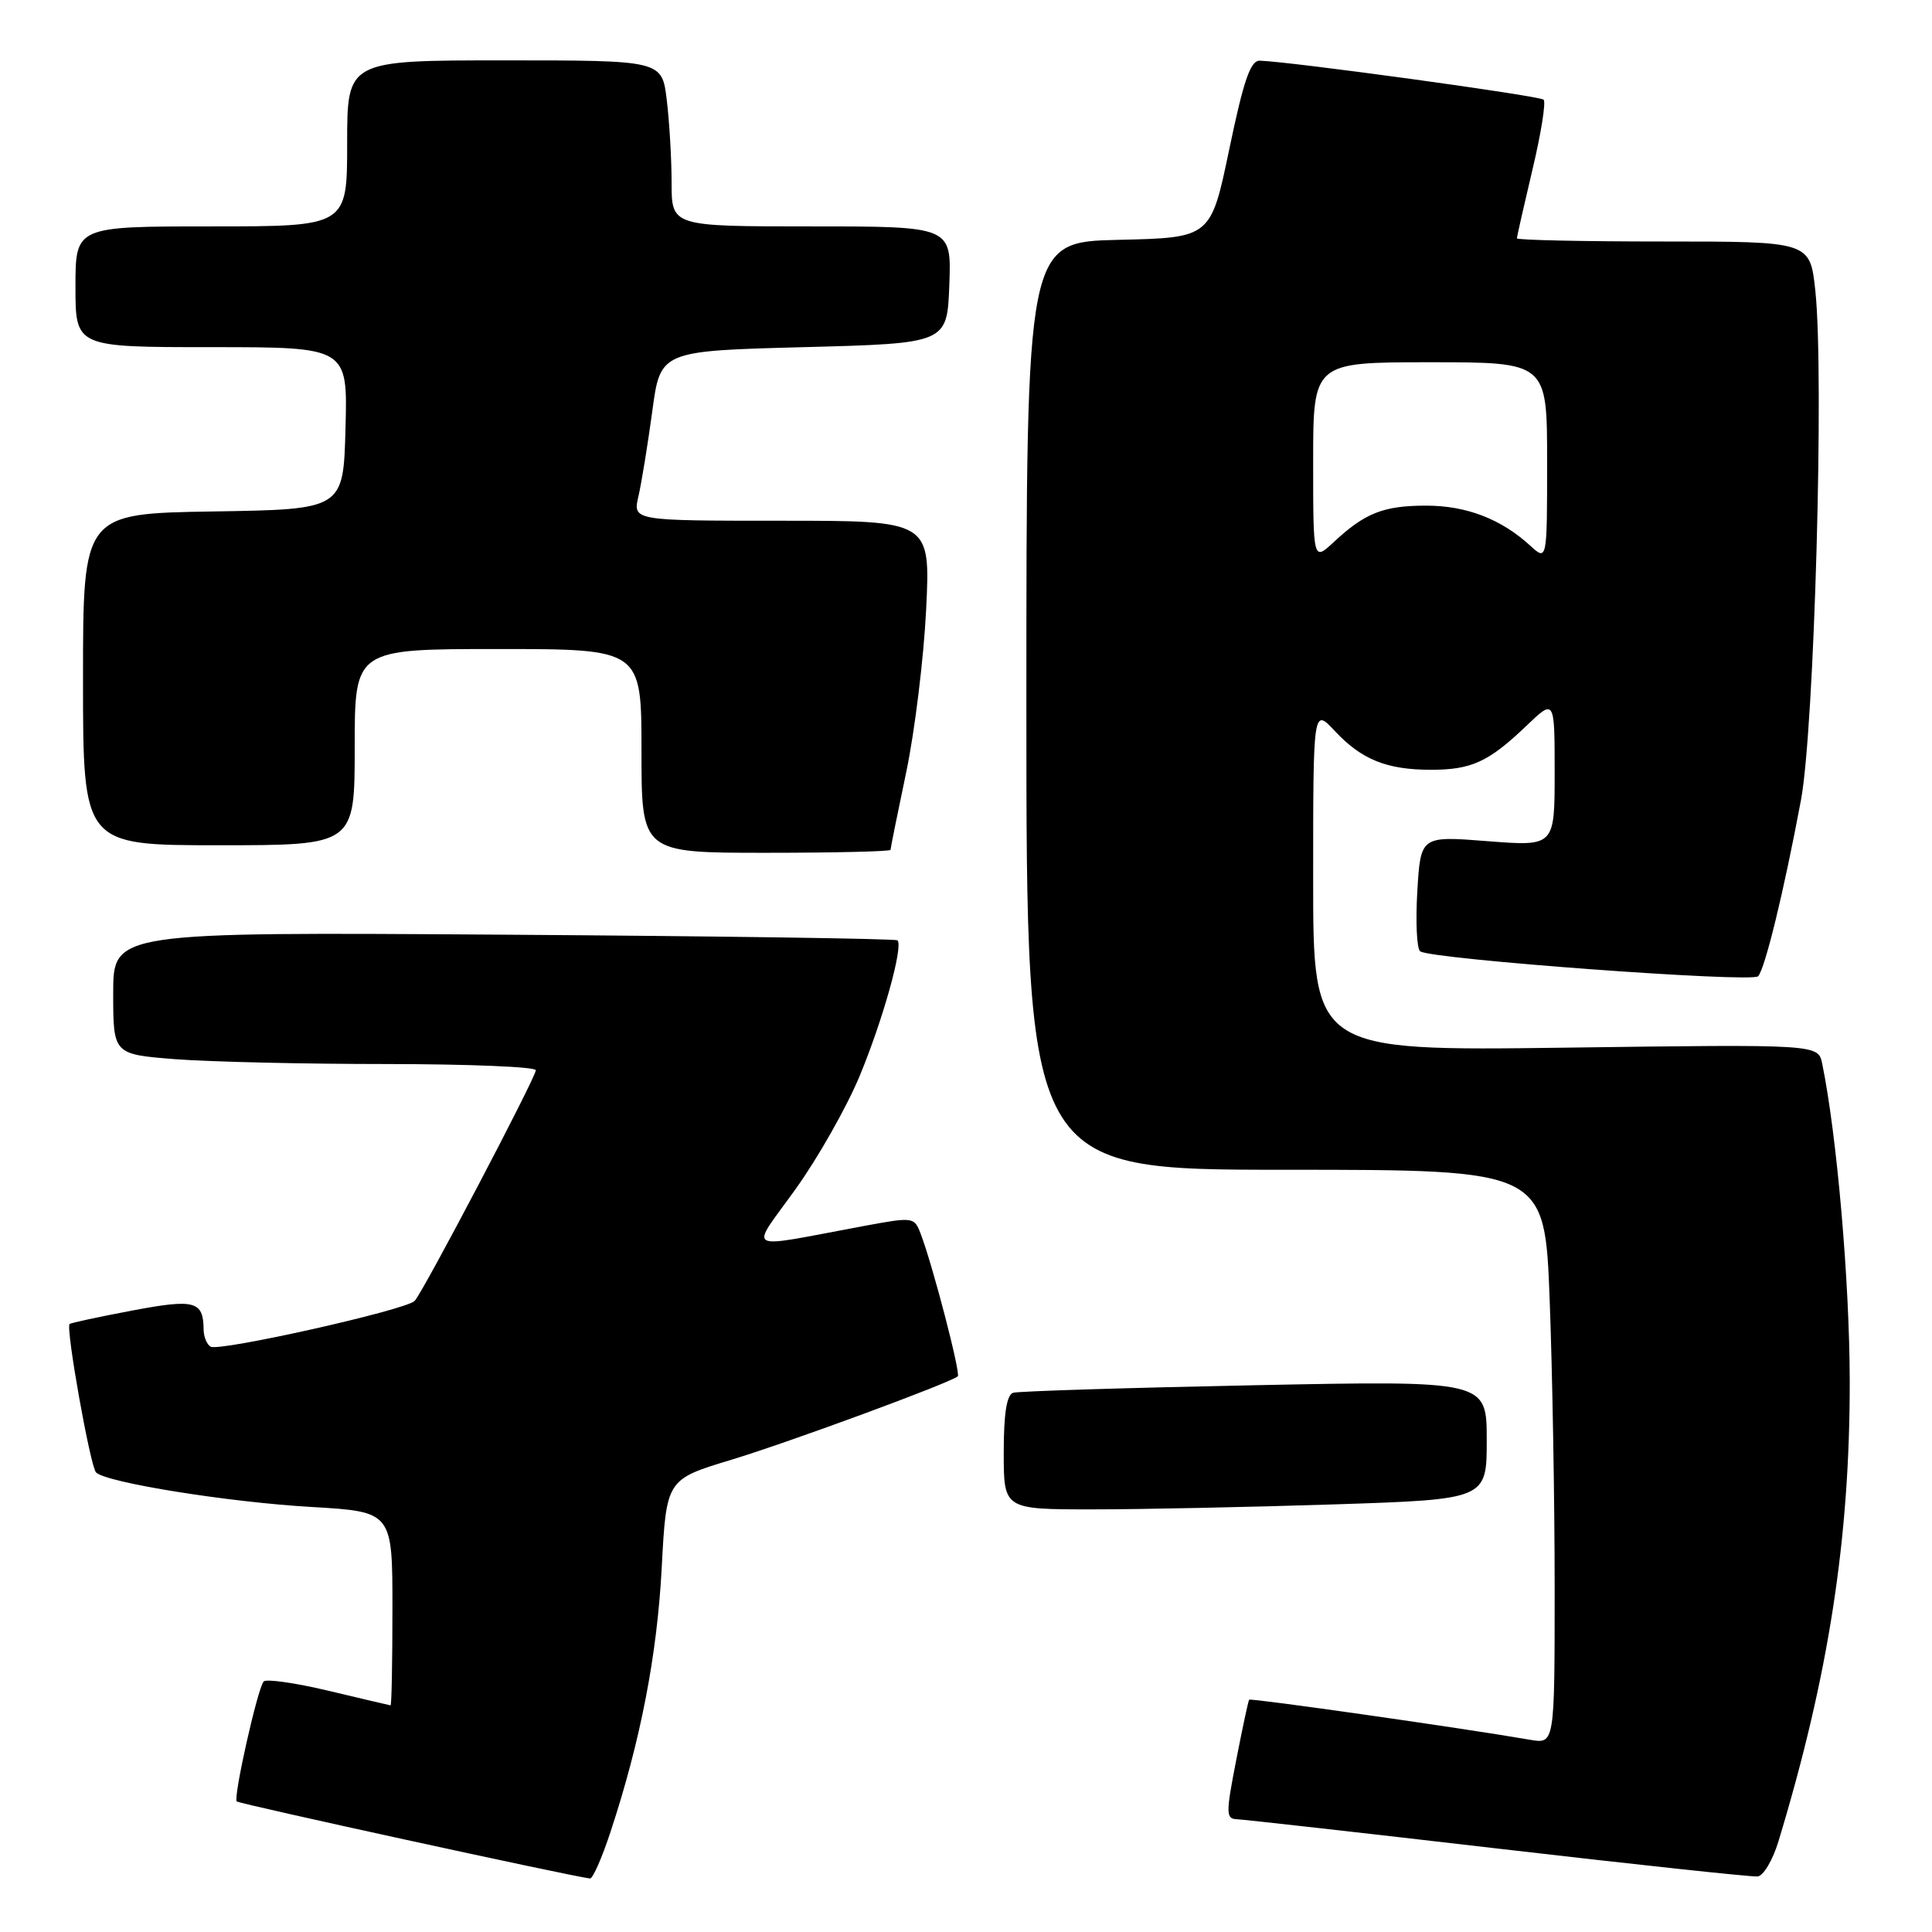 <?xml version="1.0" encoding="UTF-8" standalone="no"?>
<!DOCTYPE svg PUBLIC "-//W3C//DTD SVG 1.1//EN" "http://www.w3.org/Graphics/SVG/1.1/DTD/svg11.dtd" >
<svg xmlns="http://www.w3.org/2000/svg" xmlns:xlink="http://www.w3.org/1999/xlink" version="1.1" viewBox="0 0 256 256">
 <g >
 <path fill="currentColor"
d=" M 80.89 242.75 C 84.87 230.69 87.06 219.39 87.68 207.76 C 88.30 196.03 88.30 196.03 96.90 193.43 C 104.61 191.09 125.88 183.25 126.91 182.37 C 127.32 182.01 123.61 167.72 122.00 163.50 C 121.14 161.24 121.04 161.23 114.31 162.48 C 98.22 165.47 99.32 166.07 105.39 157.60 C 108.35 153.49 112.17 146.74 113.89 142.62 C 116.99 135.16 119.72 125.38 118.92 124.60 C 118.69 124.38 95.21 124.04 66.75 123.85 C 15.00 123.50 15.00 123.50 15.00 131.60 C 15.00 139.70 15.00 139.70 23.25 140.35 C 27.79 140.70 40.39 140.99 51.25 140.99 C 62.11 141.00 71.00 141.36 71.00 141.81 C 71.00 142.76 56.12 171.10 54.95 172.37 C 53.86 173.57 29.02 179.13 27.90 178.44 C 27.40 178.13 26.99 177.12 26.98 176.19 C 26.95 172.38 25.83 172.08 17.49 173.66 C 13.09 174.49 9.38 175.29 9.22 175.44 C 8.69 175.98 11.97 194.37 12.73 195.11 C 14.12 196.46 30.30 199.05 41.25 199.68 C 52.00 200.31 52.00 200.31 52.00 213.15 C 52.00 220.22 51.89 225.98 51.75 225.97 C 51.61 225.95 47.90 225.08 43.50 224.03 C 39.10 222.98 35.24 222.44 34.93 222.81 C 34.11 223.80 30.88 238.21 31.37 238.70 C 31.69 239.02 75.36 248.55 78.17 248.91 C 78.54 248.96 79.76 246.19 80.89 242.75 Z  M 235.65 244.00 C 242.30 222.08 245.12 203.88 245.10 183.00 C 245.08 169.84 243.40 150.41 241.45 140.94 C 240.92 138.37 240.92 138.37 207.46 138.82 C 174.00 139.26 174.00 139.26 174.00 116.52 C 174.00 93.79 174.00 93.79 176.88 96.87 C 180.42 100.66 183.76 102.00 189.63 102.00 C 194.99 102.00 197.26 100.95 202.25 96.18 C 206.00 92.59 206.00 92.59 206.00 102.37 C 206.00 112.15 206.00 112.15 197.12 111.46 C 188.24 110.76 188.24 110.76 187.80 118.13 C 187.56 122.18 187.73 125.75 188.19 126.06 C 189.72 127.11 232.16 130.24 232.96 129.36 C 233.88 128.35 236.39 118.04 238.64 106.00 C 240.41 96.51 241.73 49.66 240.54 38.51 C 239.84 32.00 239.84 32.00 220.42 32.00 C 209.74 32.00 201.00 31.81 201.00 31.58 C 201.00 31.35 201.93 27.25 203.06 22.47 C 204.20 17.70 204.86 13.53 204.54 13.21 C 204.03 12.69 170.92 8.15 166.92 8.04 C 165.69 8.01 164.78 10.67 162.89 19.75 C 160.44 31.50 160.44 31.50 148.22 31.78 C 136.00 32.06 136.00 32.06 136.00 93.53 C 136.00 155.00 136.00 155.00 170.34 155.00 C 204.69 155.00 204.69 155.00 205.34 172.25 C 205.70 181.74 206.00 198.86 206.00 210.30 C 206.00 231.09 206.00 231.09 202.75 230.53 C 193.73 228.97 165.70 224.98 165.52 225.22 C 165.40 225.37 164.63 228.99 163.80 233.25 C 162.42 240.32 162.43 241.00 163.90 241.06 C 164.78 241.09 180.35 242.84 198.50 244.95 C 216.65 247.06 232.13 248.72 232.89 248.64 C 233.66 248.57 234.90 246.47 235.65 244.00 Z  M 176.75 199.34 C 197.00 198.68 197.00 198.68 197.00 190.81 C 197.00 182.93 197.00 182.93 166.25 183.55 C 149.34 183.89 134.94 184.34 134.25 184.55 C 133.39 184.82 133.00 187.32 133.00 192.47 C 133.00 200.00 133.00 200.00 144.75 200.00 C 151.21 200.00 165.61 199.70 176.75 199.34 Z  M 118.00 112.61 C 118.00 112.40 118.93 107.78 120.07 102.36 C 121.21 96.94 122.40 87.21 122.72 80.75 C 123.29 69.00 123.29 69.00 103.57 69.00 C 83.84 69.00 83.84 69.00 84.60 65.75 C 85.01 63.96 85.83 58.90 86.43 54.50 C 87.50 46.50 87.50 46.50 106.50 46.00 C 125.50 45.50 125.50 45.50 125.79 37.75 C 126.08 30.00 126.08 30.00 107.54 30.00 C 89.00 30.00 89.00 30.00 88.99 24.25 C 88.99 21.09 88.70 16.14 88.35 13.25 C 87.72 8.00 87.72 8.00 66.86 8.00 C 46.00 8.00 46.00 8.00 46.00 19.00 C 46.00 30.00 46.00 30.00 28.00 30.00 C 10.00 30.00 10.00 30.00 10.00 38.00 C 10.00 46.00 10.00 46.00 28.03 46.00 C 46.07 46.00 46.07 46.00 45.78 56.75 C 45.50 67.50 45.50 67.50 28.25 67.77 C 11.00 68.05 11.00 68.05 11.00 90.02 C 11.00 112.00 11.00 112.00 29.00 112.00 C 47.00 112.00 47.00 112.00 47.00 99.00 C 47.00 86.00 47.00 86.00 66.00 86.00 C 85.00 86.00 85.00 86.00 85.00 99.50 C 85.00 113.00 85.00 113.00 101.50 113.00 C 110.58 113.00 118.00 112.82 118.00 112.61 Z  M 174.00 61.19 C 174.00 48.00 174.00 48.00 189.50 48.00 C 205.00 48.00 205.00 48.00 205.00 61.17 C 205.00 74.35 205.00 74.35 202.75 72.29 C 198.90 68.77 194.30 67.00 188.98 67.00 C 183.34 67.00 180.86 67.97 176.75 71.81 C 174.00 74.37 174.00 74.37 174.00 61.19 Z "/>
</g>
</svg>